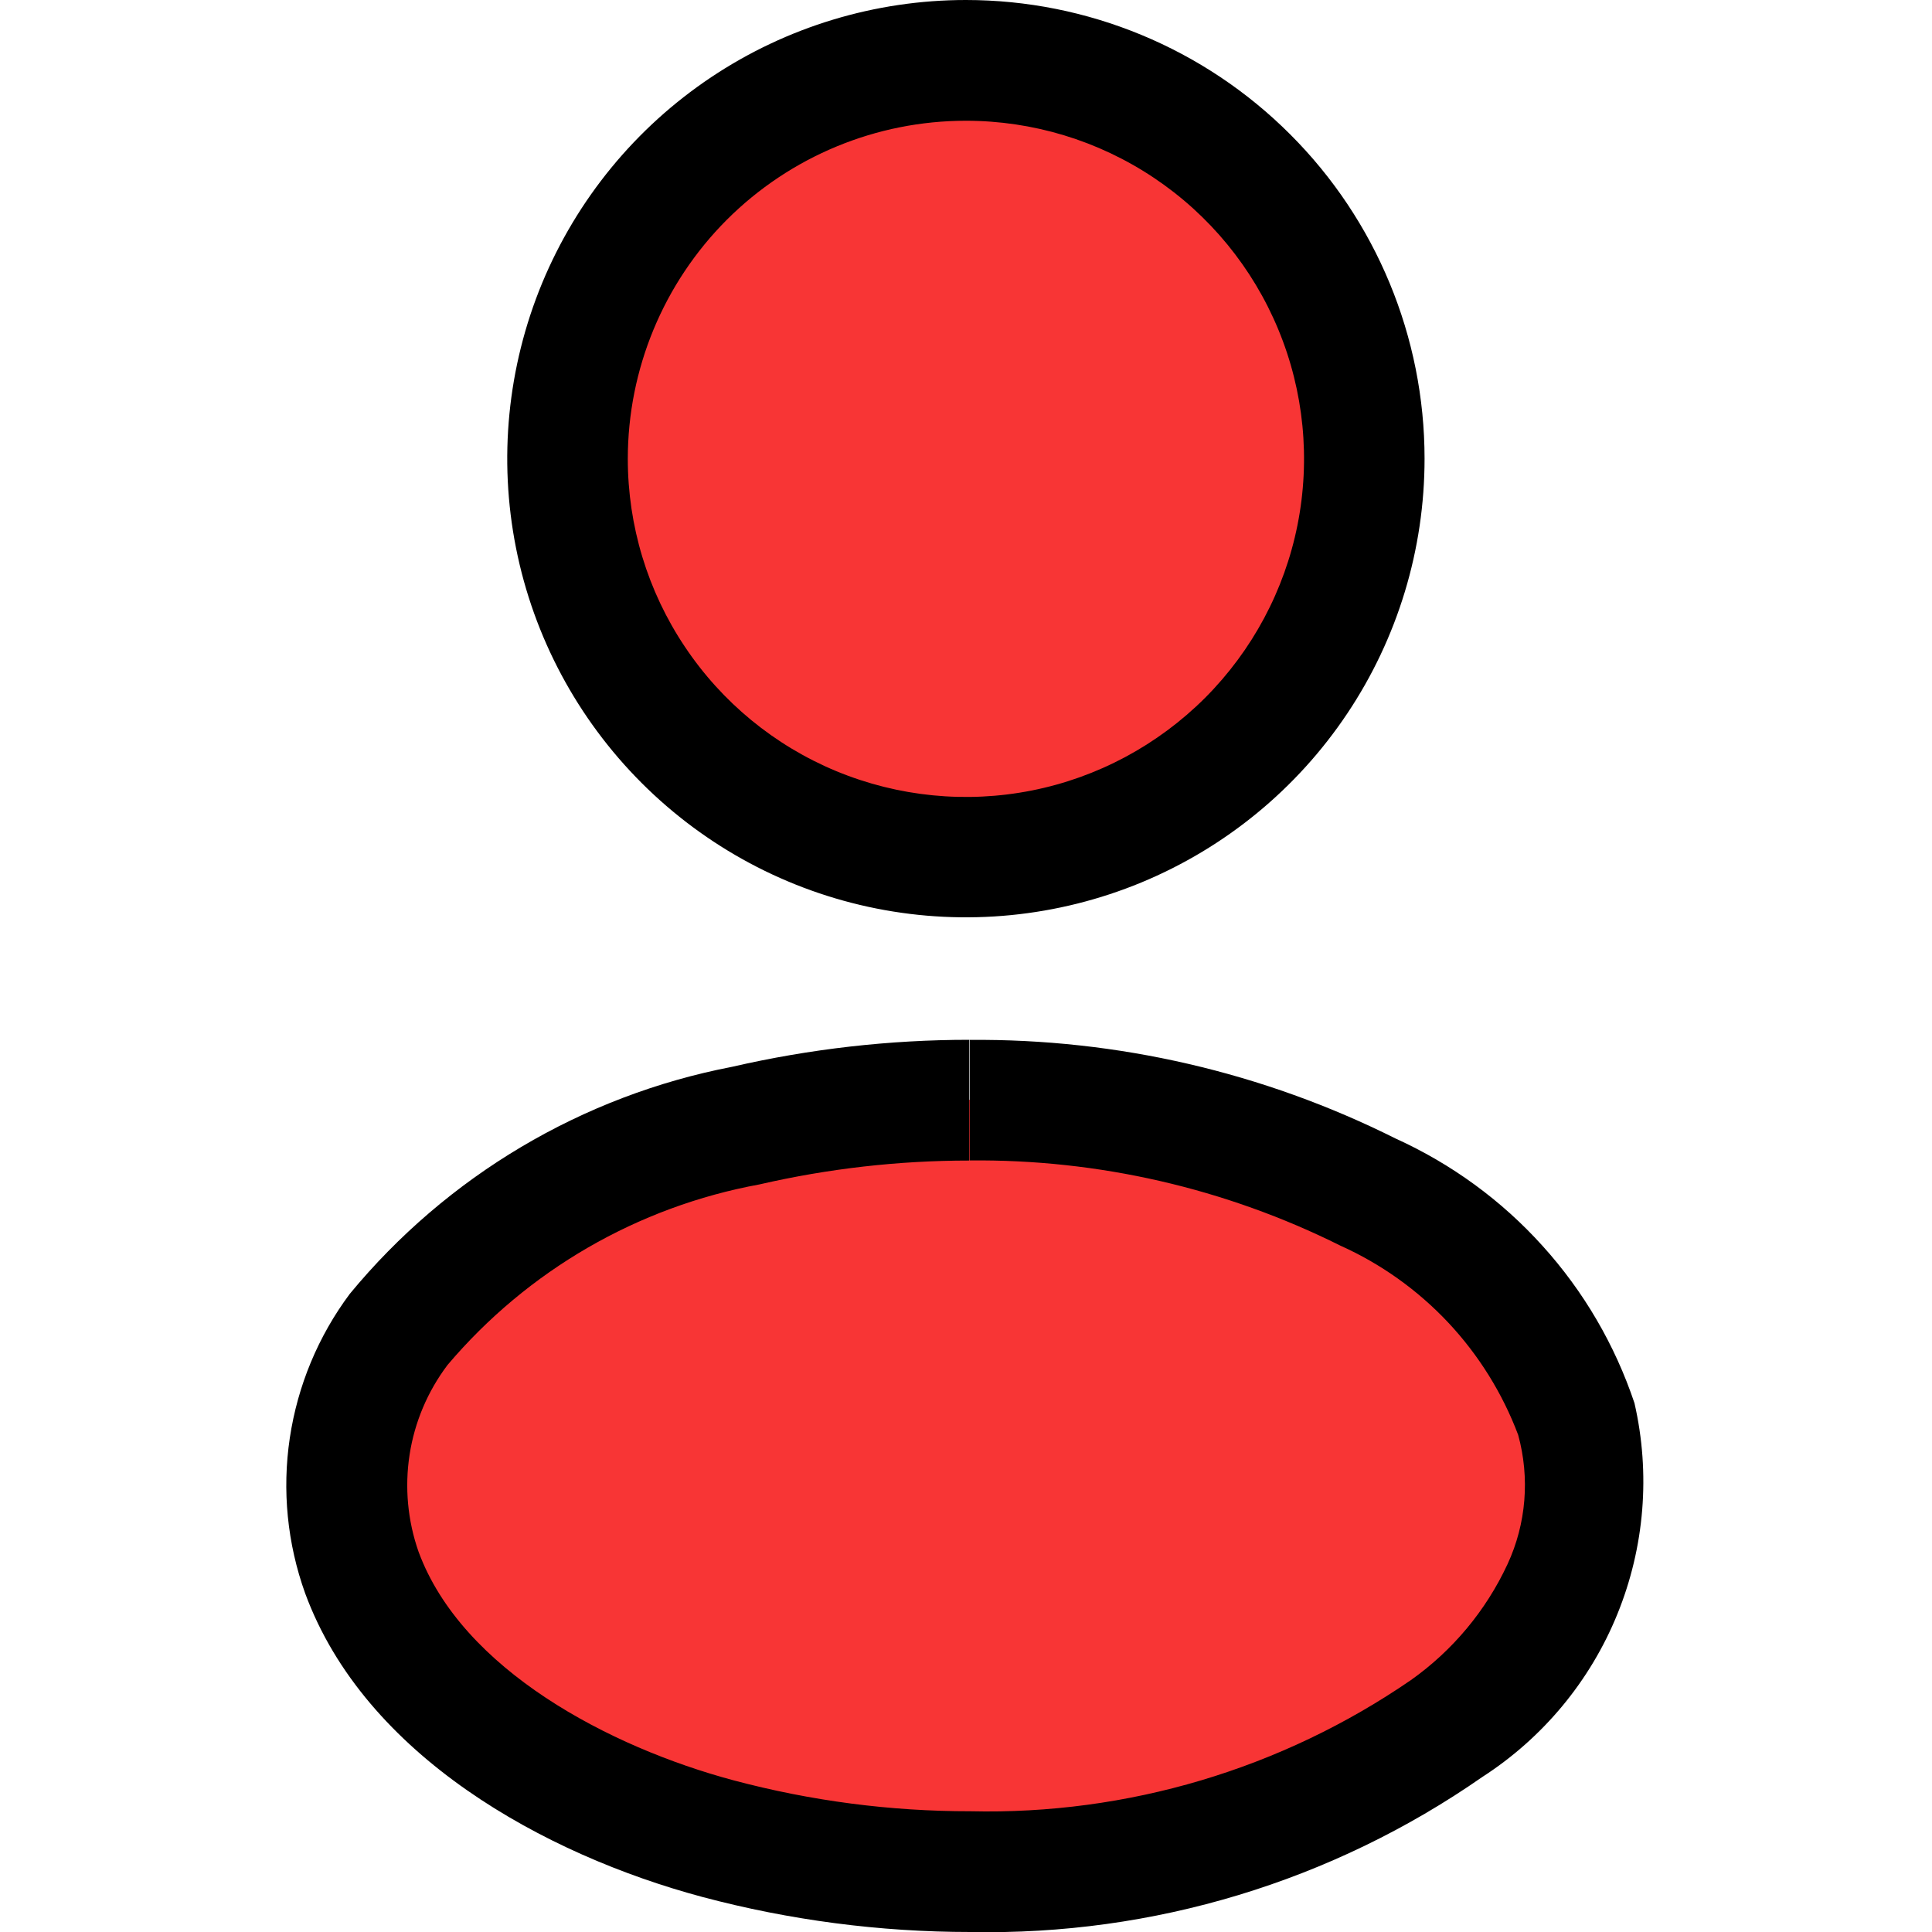 <svg width="20" height="20" viewBox="0 0 20 20" fill="none" xmlns="http://www.w3.org/2000/svg">
<g clip-path="url(#clip0_1287_22)">
<path d="M9.999 8.871C12.276 8.871 14.122 7.025 14.122 4.748C14.122 2.471 12.276 0.625 9.999 0.625C7.722 0.625 5.876 2.471 5.876 4.748C5.876 7.025 7.722 8.871 9.999 8.871Z" fill="#F83535"/>
<path d="M10.044 19.375C9.162 19.376 8.283 19.261 7.431 19.034C6.731 18.848 4.415 18.099 3.745 16.279C3.596 15.86 3.553 15.412 3.62 14.972C3.686 14.533 3.859 14.117 4.125 13.761C5.043 12.66 6.316 11.914 7.725 11.651C8.483 11.475 9.259 11.386 10.037 11.385C11.468 11.371 12.882 11.697 14.162 12.337C14.66 12.565 15.108 12.889 15.478 13.293C15.849 13.696 16.134 14.169 16.319 14.685C16.481 15.269 16.431 15.891 16.178 16.441C15.91 17.019 15.497 17.518 14.978 17.888C13.531 18.891 11.804 19.412 10.044 19.375Z" fill="#F83535"/>
<path d="M9.999 1.25C10.691 1.25 11.368 1.455 11.944 1.84C12.519 2.224 12.968 2.771 13.233 3.411C13.498 4.05 13.567 4.754 13.432 5.433C13.297 6.112 12.963 6.735 12.474 7.225C11.984 7.714 11.361 8.048 10.682 8.183C10.003 8.318 9.299 8.248 8.66 7.984C8.02 7.719 7.473 7.27 7.089 6.694C6.704 6.119 6.499 5.442 6.499 4.75C6.499 3.822 6.868 2.932 7.524 2.275C8.181 1.619 9.071 1.25 9.999 1.25ZM9.999 0C9.06 0 8.142 0.278 7.361 0.8C6.58 1.322 5.972 2.063 5.612 2.931C5.253 3.799 5.159 4.753 5.342 5.674C5.525 6.595 5.978 7.441 6.642 8.105C7.306 8.769 8.152 9.222 9.073 9.405C9.994 9.588 10.948 9.494 11.816 9.135C12.684 8.775 13.425 8.167 13.947 7.386C14.469 6.605 14.747 5.687 14.747 4.748C14.747 3.489 14.247 2.281 13.356 1.391C12.466 0.5 11.258 0 9.999 0Z" fill="black"/>
<path d="M10.038 10.763V12.013C11.369 11.999 12.685 12.301 13.876 12.895C14.297 13.084 14.676 13.355 14.992 13.691C15.307 14.027 15.553 14.422 15.716 14.854C15.838 15.299 15.8 15.773 15.606 16.192C15.383 16.672 15.038 17.086 14.606 17.392C13.266 18.313 11.67 18.788 10.045 18.75C9.218 18.751 8.394 18.643 7.594 18.43C6.312 18.087 4.783 17.285 4.333 16.064C4.22 15.742 4.188 15.397 4.24 15.059C4.292 14.722 4.427 14.403 4.633 14.13C5.461 13.152 6.602 12.492 7.862 12.261C8.574 12.097 9.302 12.014 10.033 12.014V10.764M10.033 10.764C9.208 10.764 8.385 10.858 7.581 11.043C6.028 11.342 4.627 12.174 3.621 13.394C3.294 13.832 3.081 14.345 3 14.886C2.919 15.427 2.974 15.979 3.159 16.494C3.778 18.176 5.636 19.199 7.27 19.637C8.175 19.878 9.108 20 10.045 20C11.937 20.038 13.792 19.476 15.345 18.395C15.973 17.99 16.462 17.401 16.743 16.709C17.025 16.016 17.087 15.254 16.92 14.525C16.718 13.923 16.395 13.369 15.969 12.898C15.544 12.426 15.025 12.048 14.447 11.786C13.079 11.101 11.566 10.751 10.036 10.765L10.033 10.764Z" fill="black"/>
</g>
<defs>
<clipPath id="clip0_1287_22">
<rect width="20" height="20" fill="white"/>
</clipPath>
</defs>
</svg>
